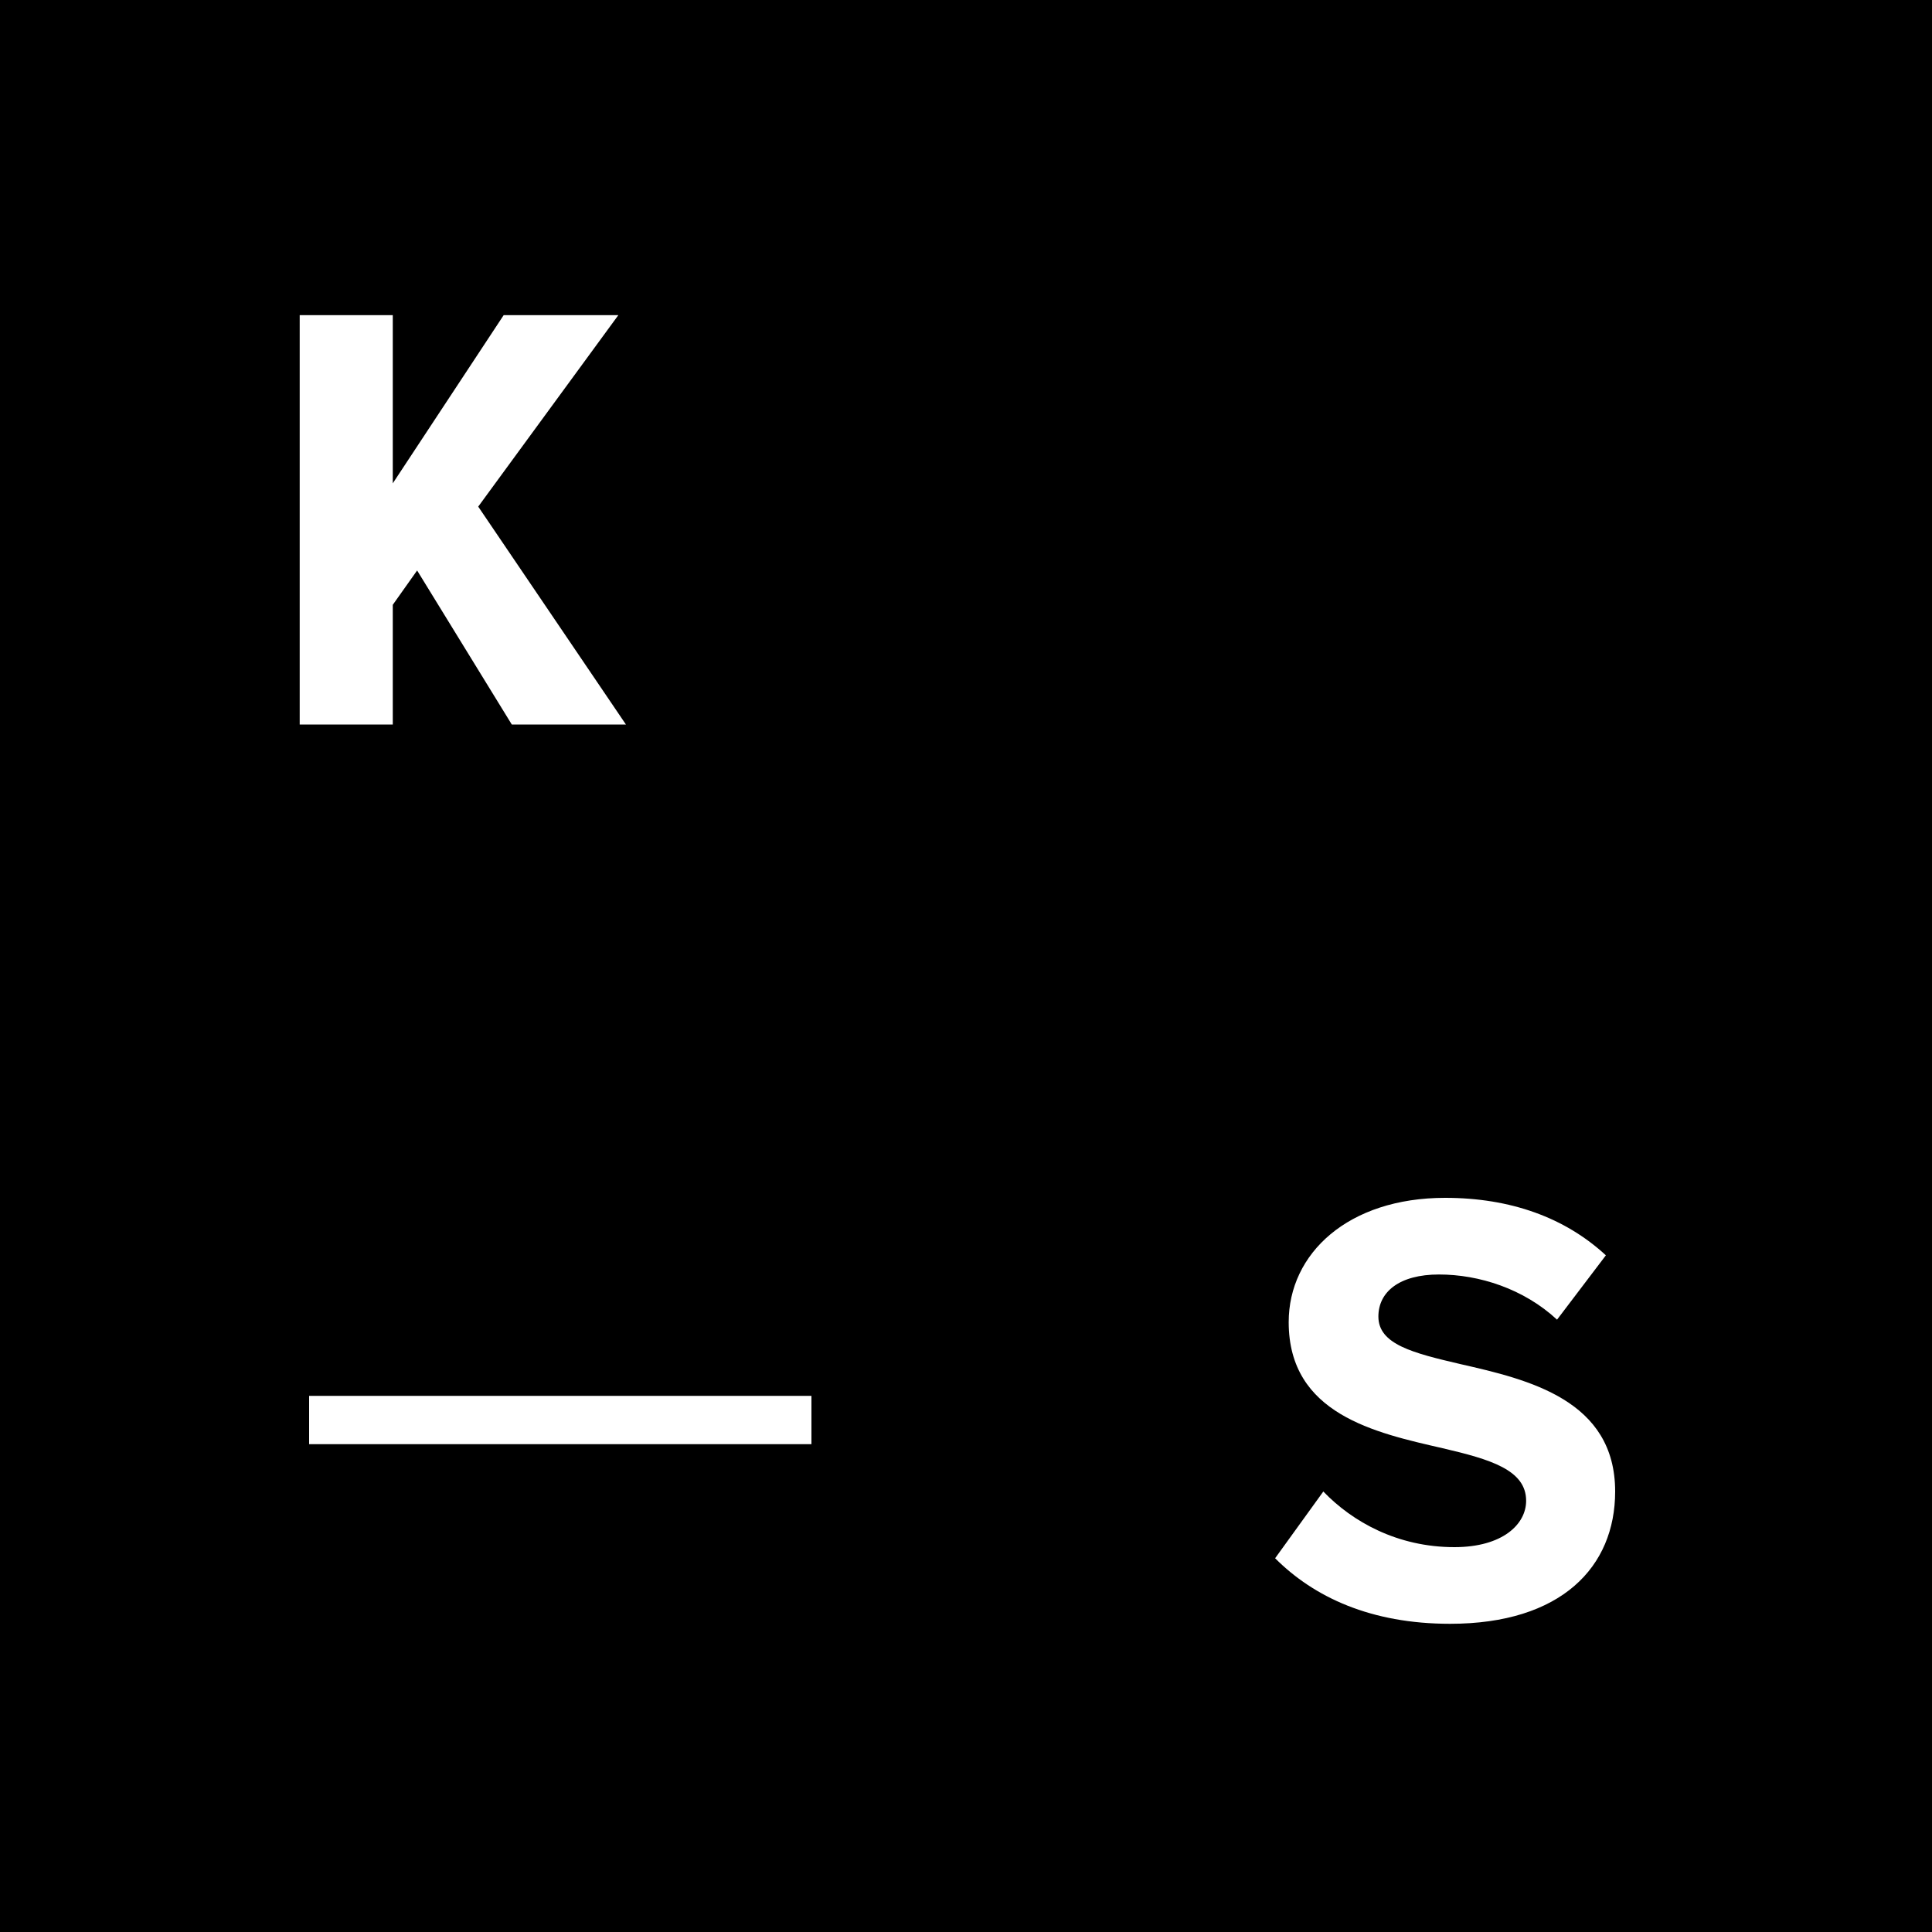 <svg viewBox="0 0 40 40" fill="none" xmlns="http://www.w3.org/2000/svg">
    <style type="text/css">
        .black {
            fill: #000;
        }
        .white {
            fill: #fff;
        }
        .white--stroke {
            stroke: #fff;
        }
        @media (prefers-color-scheme: dark) {
            .black {
                fill: #fff;
            }
            .white {
                fill: #000;
            }
            .white--stroke {
                stroke: #000;
            }
        }
    </style>
    <rect class="black" width="40" height="40" />
    <path d="M26.4 32.262C27.206 33.069 28.384 33.619 30.022 33.619C32.326 33.619 33.44 32.442 33.44 30.88C33.44 28.986 31.648 28.563 30.24 28.243C29.254 28.013 28.538 27.834 28.538 27.258C28.538 26.746 28.973 26.387 29.792 26.387C30.624 26.387 31.546 26.682 32.237 27.322L33.248 25.99C32.403 25.21 31.277 24.8 29.92 24.8C27.91 24.8 26.681 25.952 26.681 27.373C26.681 29.28 28.474 29.664 29.869 29.984C30.854 30.214 31.597 30.432 31.597 31.072C31.597 31.558 31.11 32.032 30.112 32.032C28.934 32.032 28 31.507 27.398 30.88L26.4 32.262Z" class="white"/>
    <path d="M12.959 15L9.901 10.489L12.802 6.525H10.428L8.132 10.007V6.525H6.205V15H8.132V12.522L8.636 11.811L10.596 15H12.959Z" class="white"/>
    <line class="white--stroke" x1="6.4" y1="29.4" x2="16.8" y2="29.4" stroke-width="1"/>
</svg>
